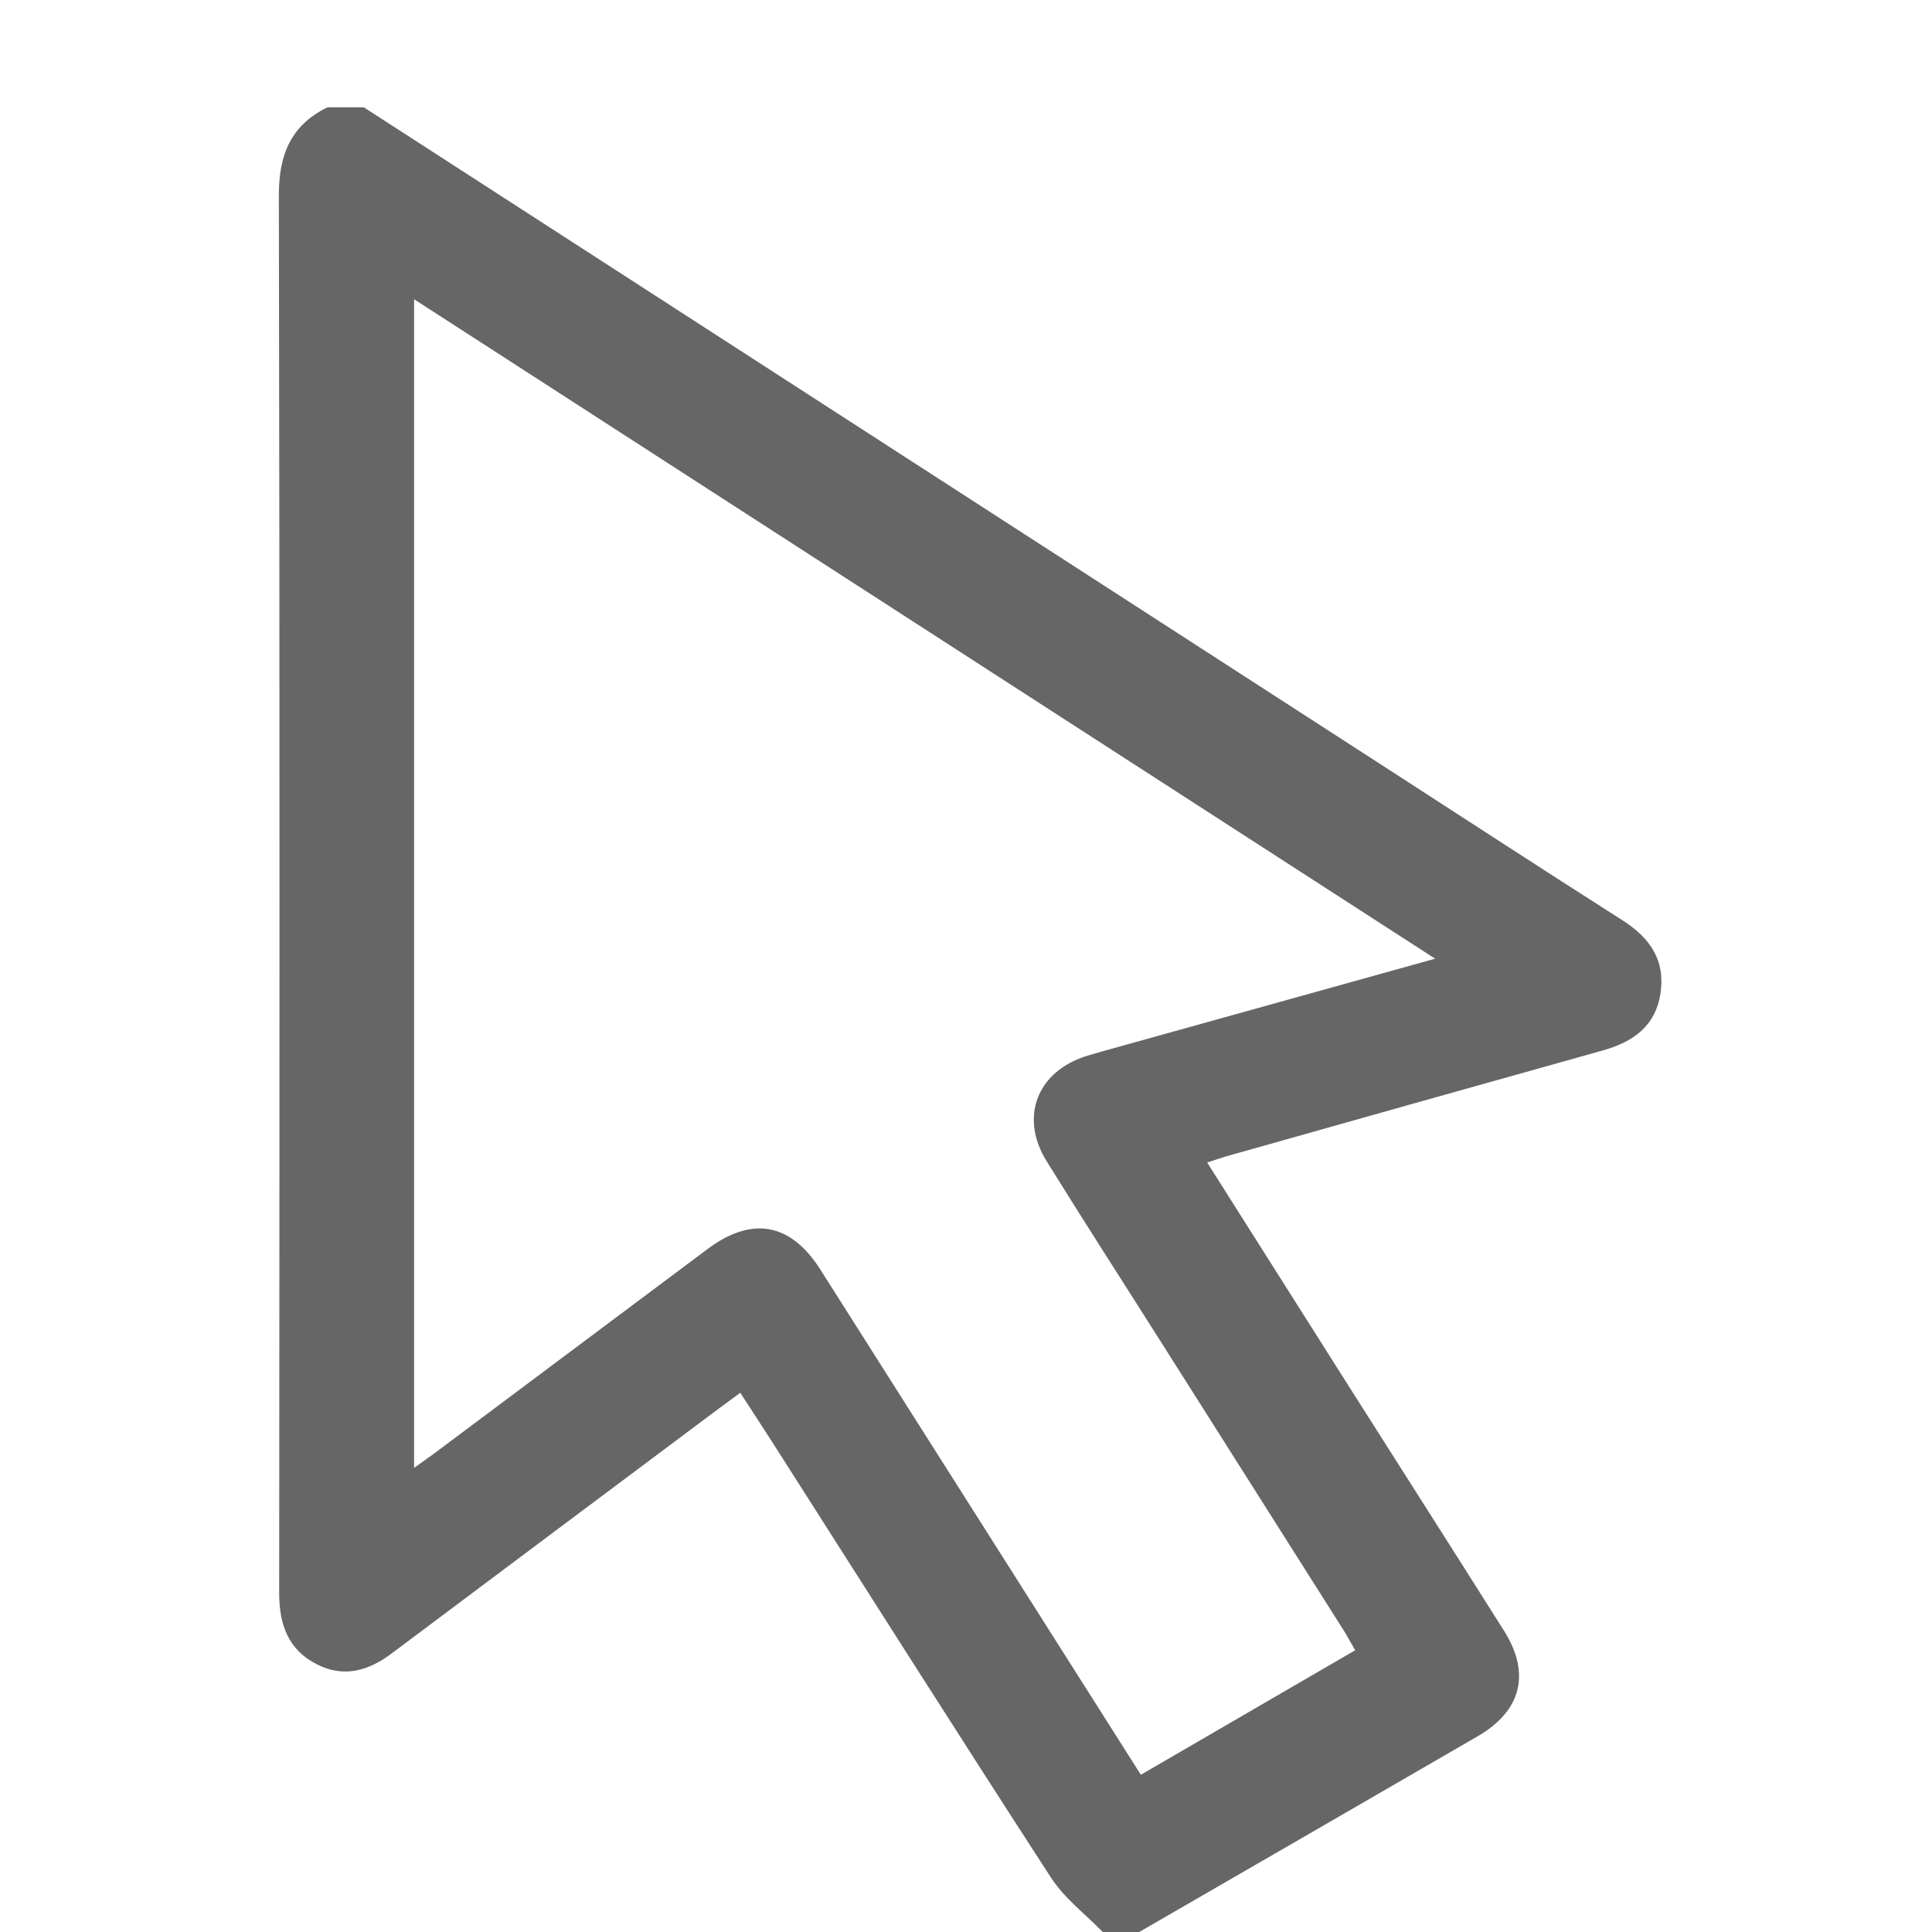 <?xml version="1.0" encoding="utf-8"?>
<!-- Generator: Adobe Illustrator 16.0.0, SVG Export Plug-In . SVG Version: 6.00 Build 0)  -->
<!DOCTYPE svg PUBLIC "-//W3C//DTD SVG 1.1//EN" "http://www.w3.org/Graphics/SVG/1.1/DTD/svg11.dtd">
<svg version="1.1" id="Layer_1" xmlns="http://www.w3.org/2000/svg" xmlns:xlink="http://www.w3.org/1999/xlink" x="0px" y="0px"
	 width="18px" height="18px" viewBox="0 0 18 18" enable-background="new 0 0 18 18" xml:space="preserve">
<path fill-rule="evenodd" clip-rule="evenodd" fill="#666666" d="M3.39,1c3.147,2.033,6.294,4.066,9.441,6.1
	c0.761,0.491,1.519,0.987,2.282,1.472c0.258,0.164,0.405,0.372,0.357,0.685c-0.047,0.307-0.259,0.452-0.538,0.53
	c-1.17,0.327-2.34,0.657-3.51,0.987c-0.054,0.016-0.106,0.035-0.175,0.057c0.445,0.703,0.884,1.395,1.322,2.088
	c0.481,0.758,0.965,1.516,1.444,2.275c0.25,0.396,0.162,0.746-0.245,0.982c-1.051,0.609-2.103,1.217-3.154,1.824
	c-0.113,0-0.227,0-0.34,0c-0.163-0.168-0.358-0.314-0.483-0.508c-0.843-1.299-1.671-2.607-2.504-3.912
	c-0.127-0.201-0.257-0.398-0.39-0.604c-0.076,0.057-0.133,0.098-0.189,0.139c-1.02,0.764-2.04,1.525-3.058,2.289
	c-0.215,0.162-0.443,0.229-0.692,0.105c-0.273-0.135-0.357-0.373-0.357-0.668c0.003-4.338,0.006-8.678-0.003-13.017
	C2.597,1.446,2.706,1.169,3.05,1C3.164,1,3.277,1,3.39,1z M13.371,8.932C10.178,6.87,7.026,4.834,3.858,2.788
	c0,3.644,0,7.253,0,10.888c0.083-0.061,0.141-0.1,0.196-0.141c0.845-0.631,1.689-1.264,2.534-1.895
	c0.416-0.313,0.778-0.248,1.055,0.188c0.645,1.016,1.289,2.031,1.933,3.047c0.348,0.549,0.697,1.098,1.053,1.66
	c0.673-0.391,1.33-0.773,1.997-1.16c-0.041-0.07-0.071-0.127-0.104-0.18c-0.556-0.877-1.112-1.756-1.669-2.635
	c-0.367-0.58-0.739-1.156-1.101-1.74c-0.258-0.416-0.087-0.843,0.381-0.985c0.095-0.028,0.19-0.055,0.285-0.081
	C11.385,9.485,12.352,9.216,13.371,8.932z"/>
</svg>

